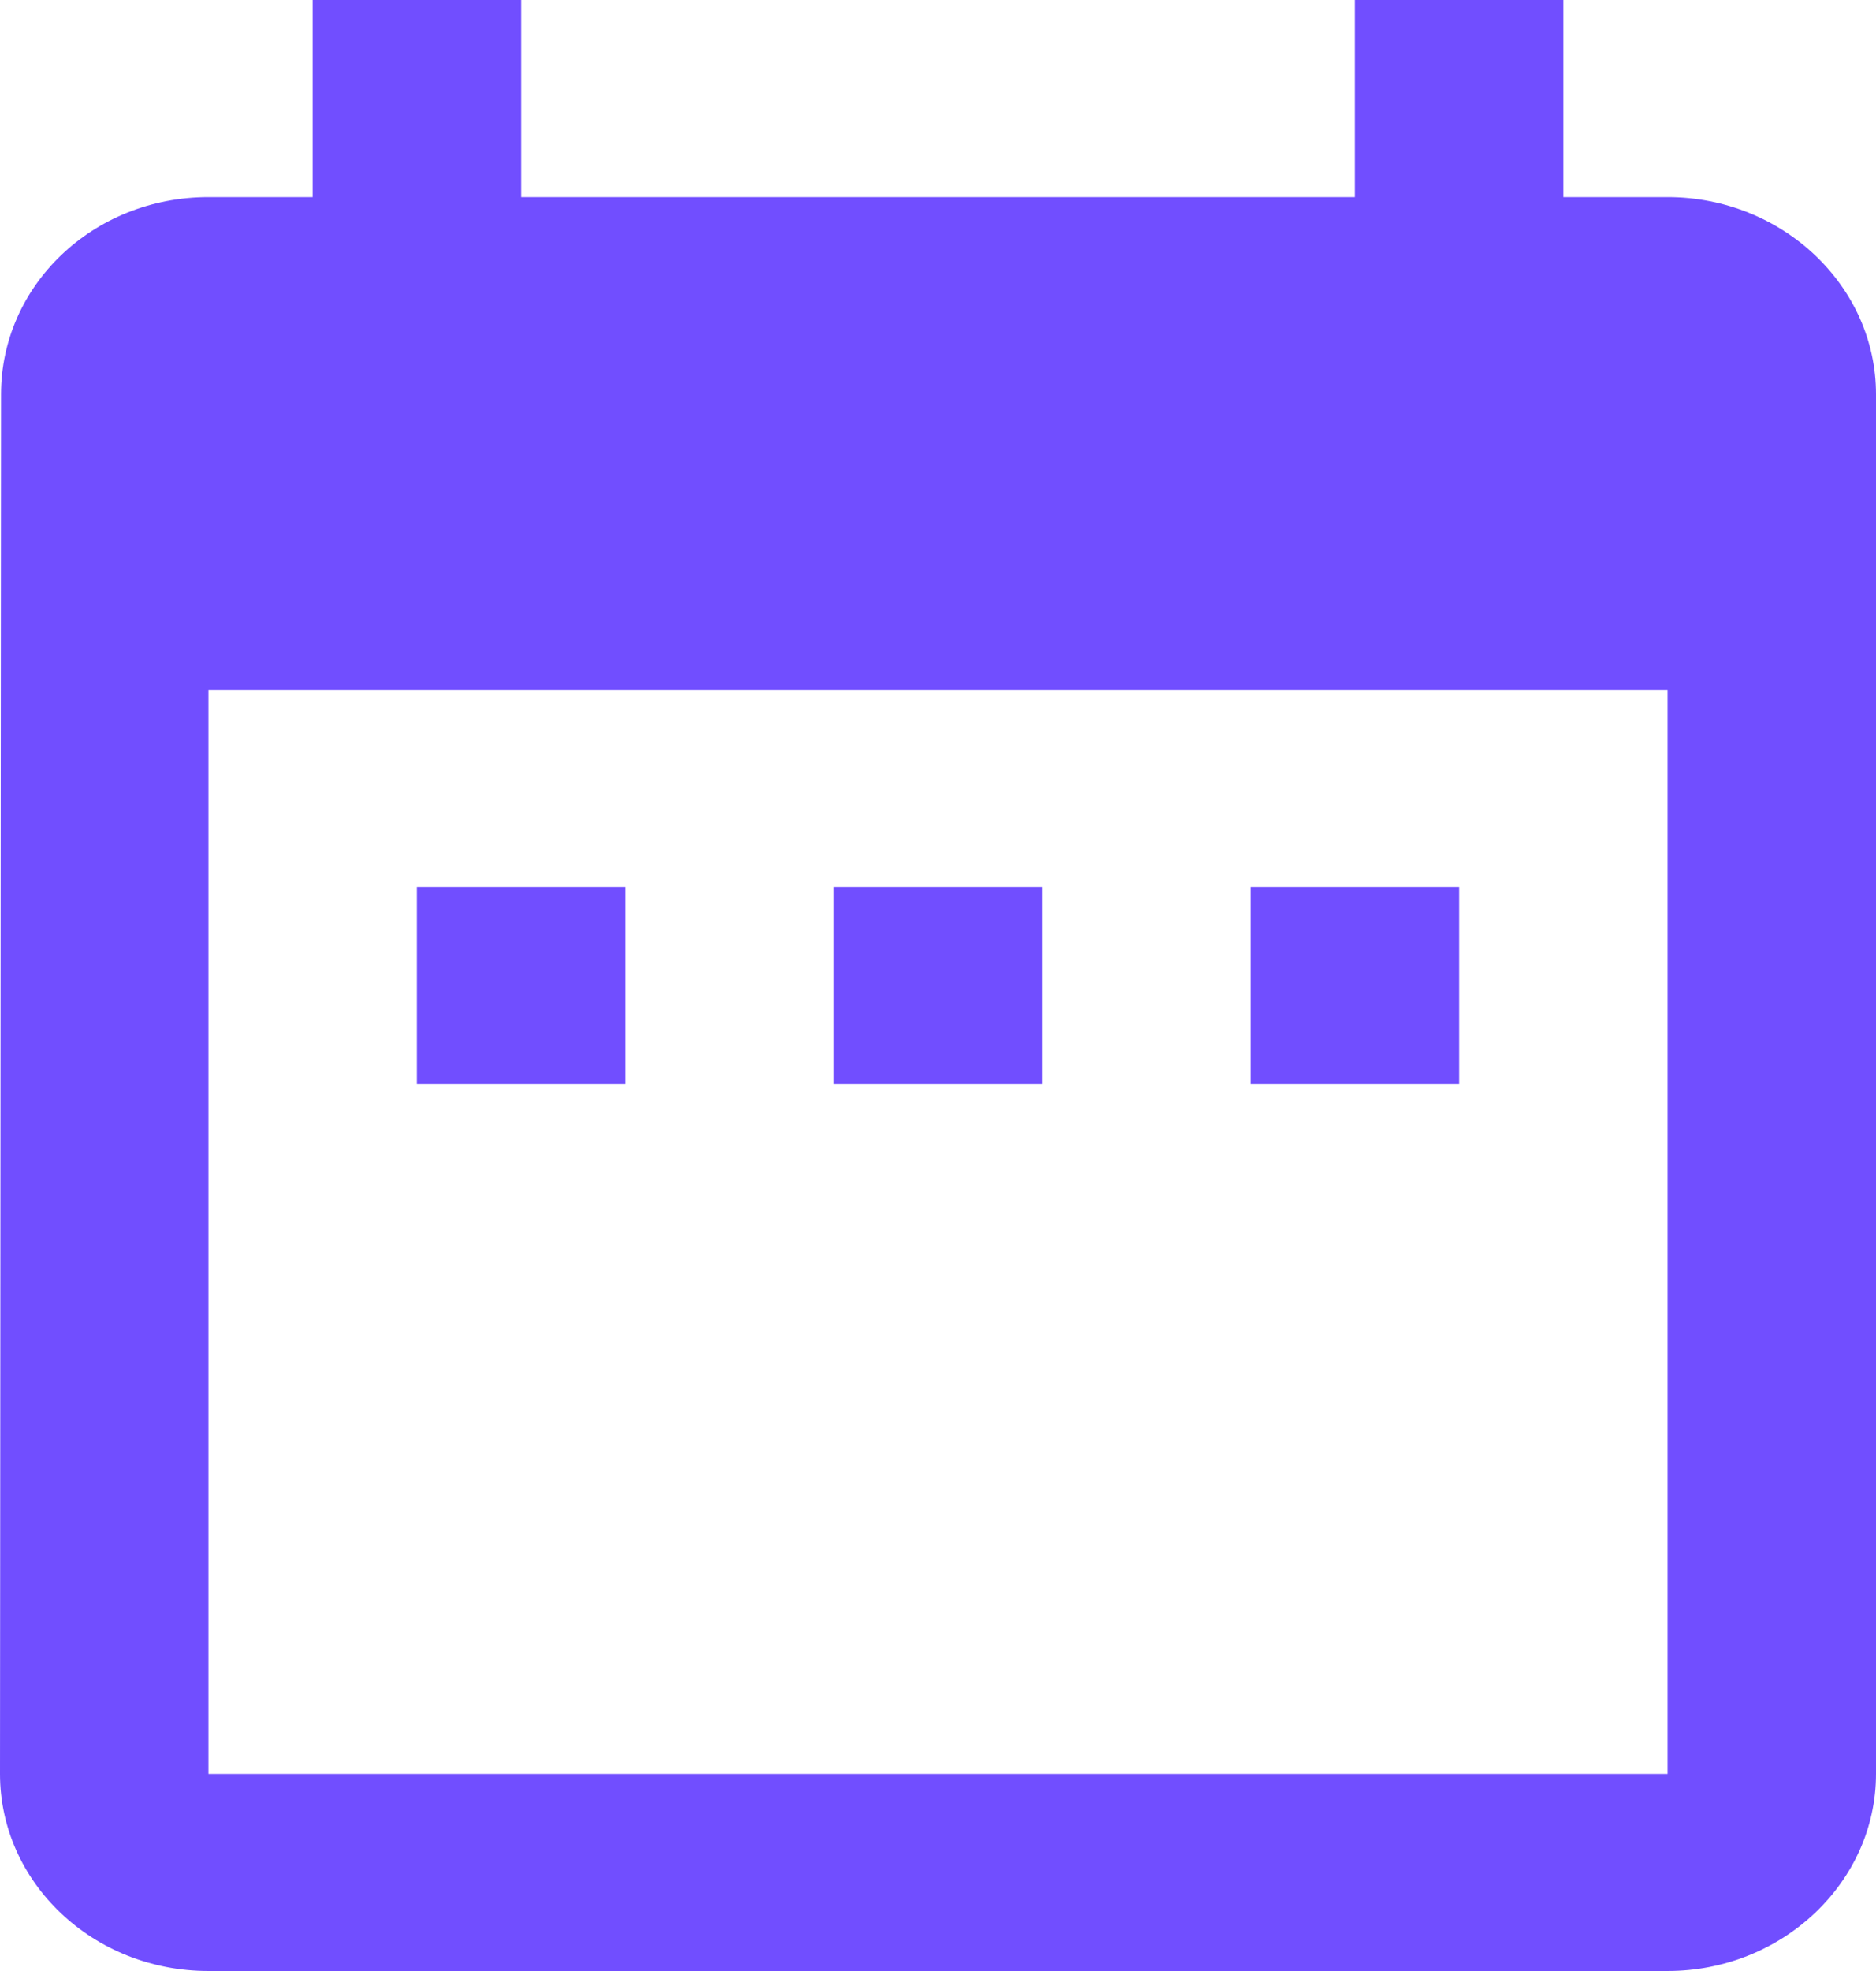 <svg width="20" height="21" viewBox="0 0 20 21" fill="none" xmlns="http://www.w3.org/2000/svg">
<path d="M6.667 9.45H4.444V11.55H6.667V9.45ZM11.111 9.45H8.889V11.55H11.111V9.45ZM15.556 9.45H13.333V11.55H15.556V9.45ZM17.778 2.1H16.667V0H14.444V2.1H5.556V0H3.333V2.1H2.222C0.989 2.1 0.011 3.045 0.011 4.2L0 18.9C0 20.055 0.989 21 2.222 21H17.778C19 21 20 20.055 20 18.9V4.2C20 3.045 19 2.1 17.778 2.1ZM17.778 18.9H2.222V7.35H17.778V18.9Z" fill="#714EFF"/>
</svg>
